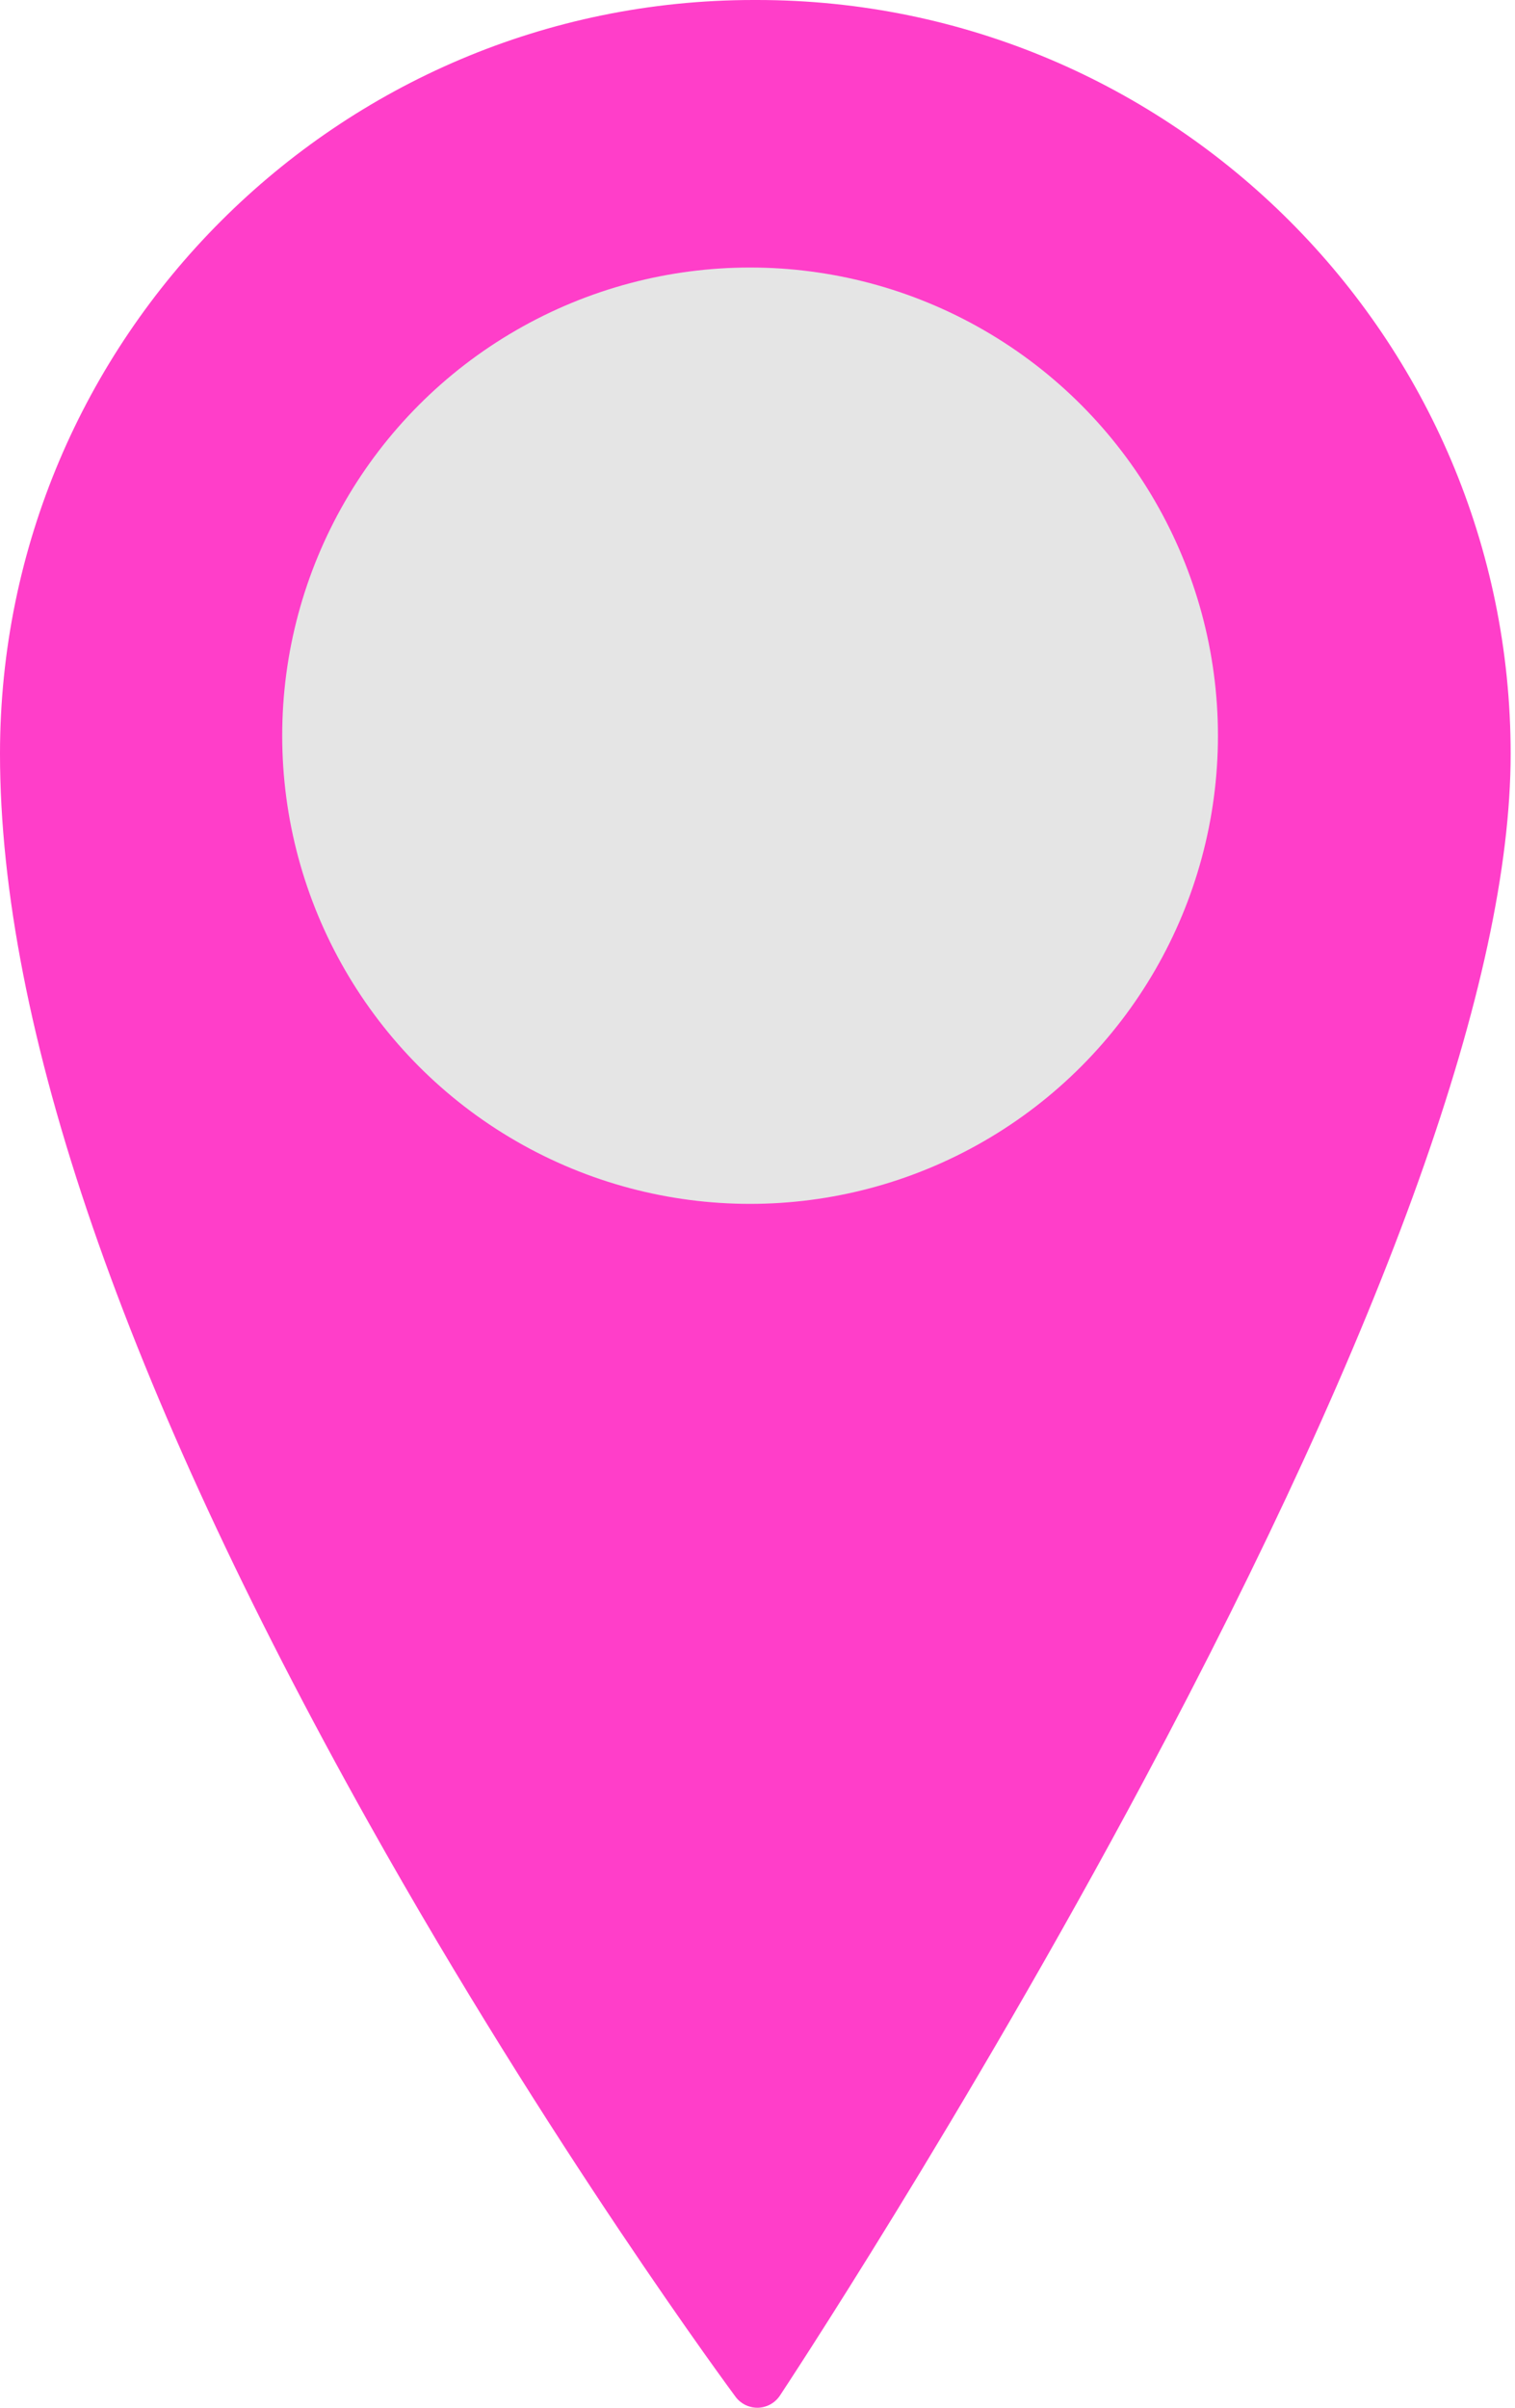 <svg width="102" height="162" viewBox="0 0 102 162" fill="none" xmlns="http://www.w3.org/2000/svg">
<path d="M50.969 0H50.737C22.76 0 0 22.753 0 50.719C0 69.051 8.349 93.245 24.814 122.629C37.021 144.414 49.4 161.099 49.524 161.265C49.868 161.728 50.411 162 50.987 162C51.003 162 51.02 162 51.036 162C51.63 161.983 52.178 161.679 52.507 161.185C52.63 161 64.92 142.44 77.044 119.739C93.409 89.1 101.707 65.878 101.707 50.719C101.706 22.752 78.945 0 50.969 0ZM74.388 51.959C74.388 64.936 63.831 75.494 50.853 75.494C37.875 75.494 27.317 64.936 27.317 51.959C27.317 38.981 37.875 28.423 50.853 28.423C63.831 28.423 74.388 38.981 74.388 51.959Z" fill="#FF3EC9"/>
<circle cx="53.353" cy="51.5" r="29.5" fill="#FF3EC9"/>
<circle cx="50.5" cy="49.5" r="31.5" fill="#E5E5E5"/>
</svg>
